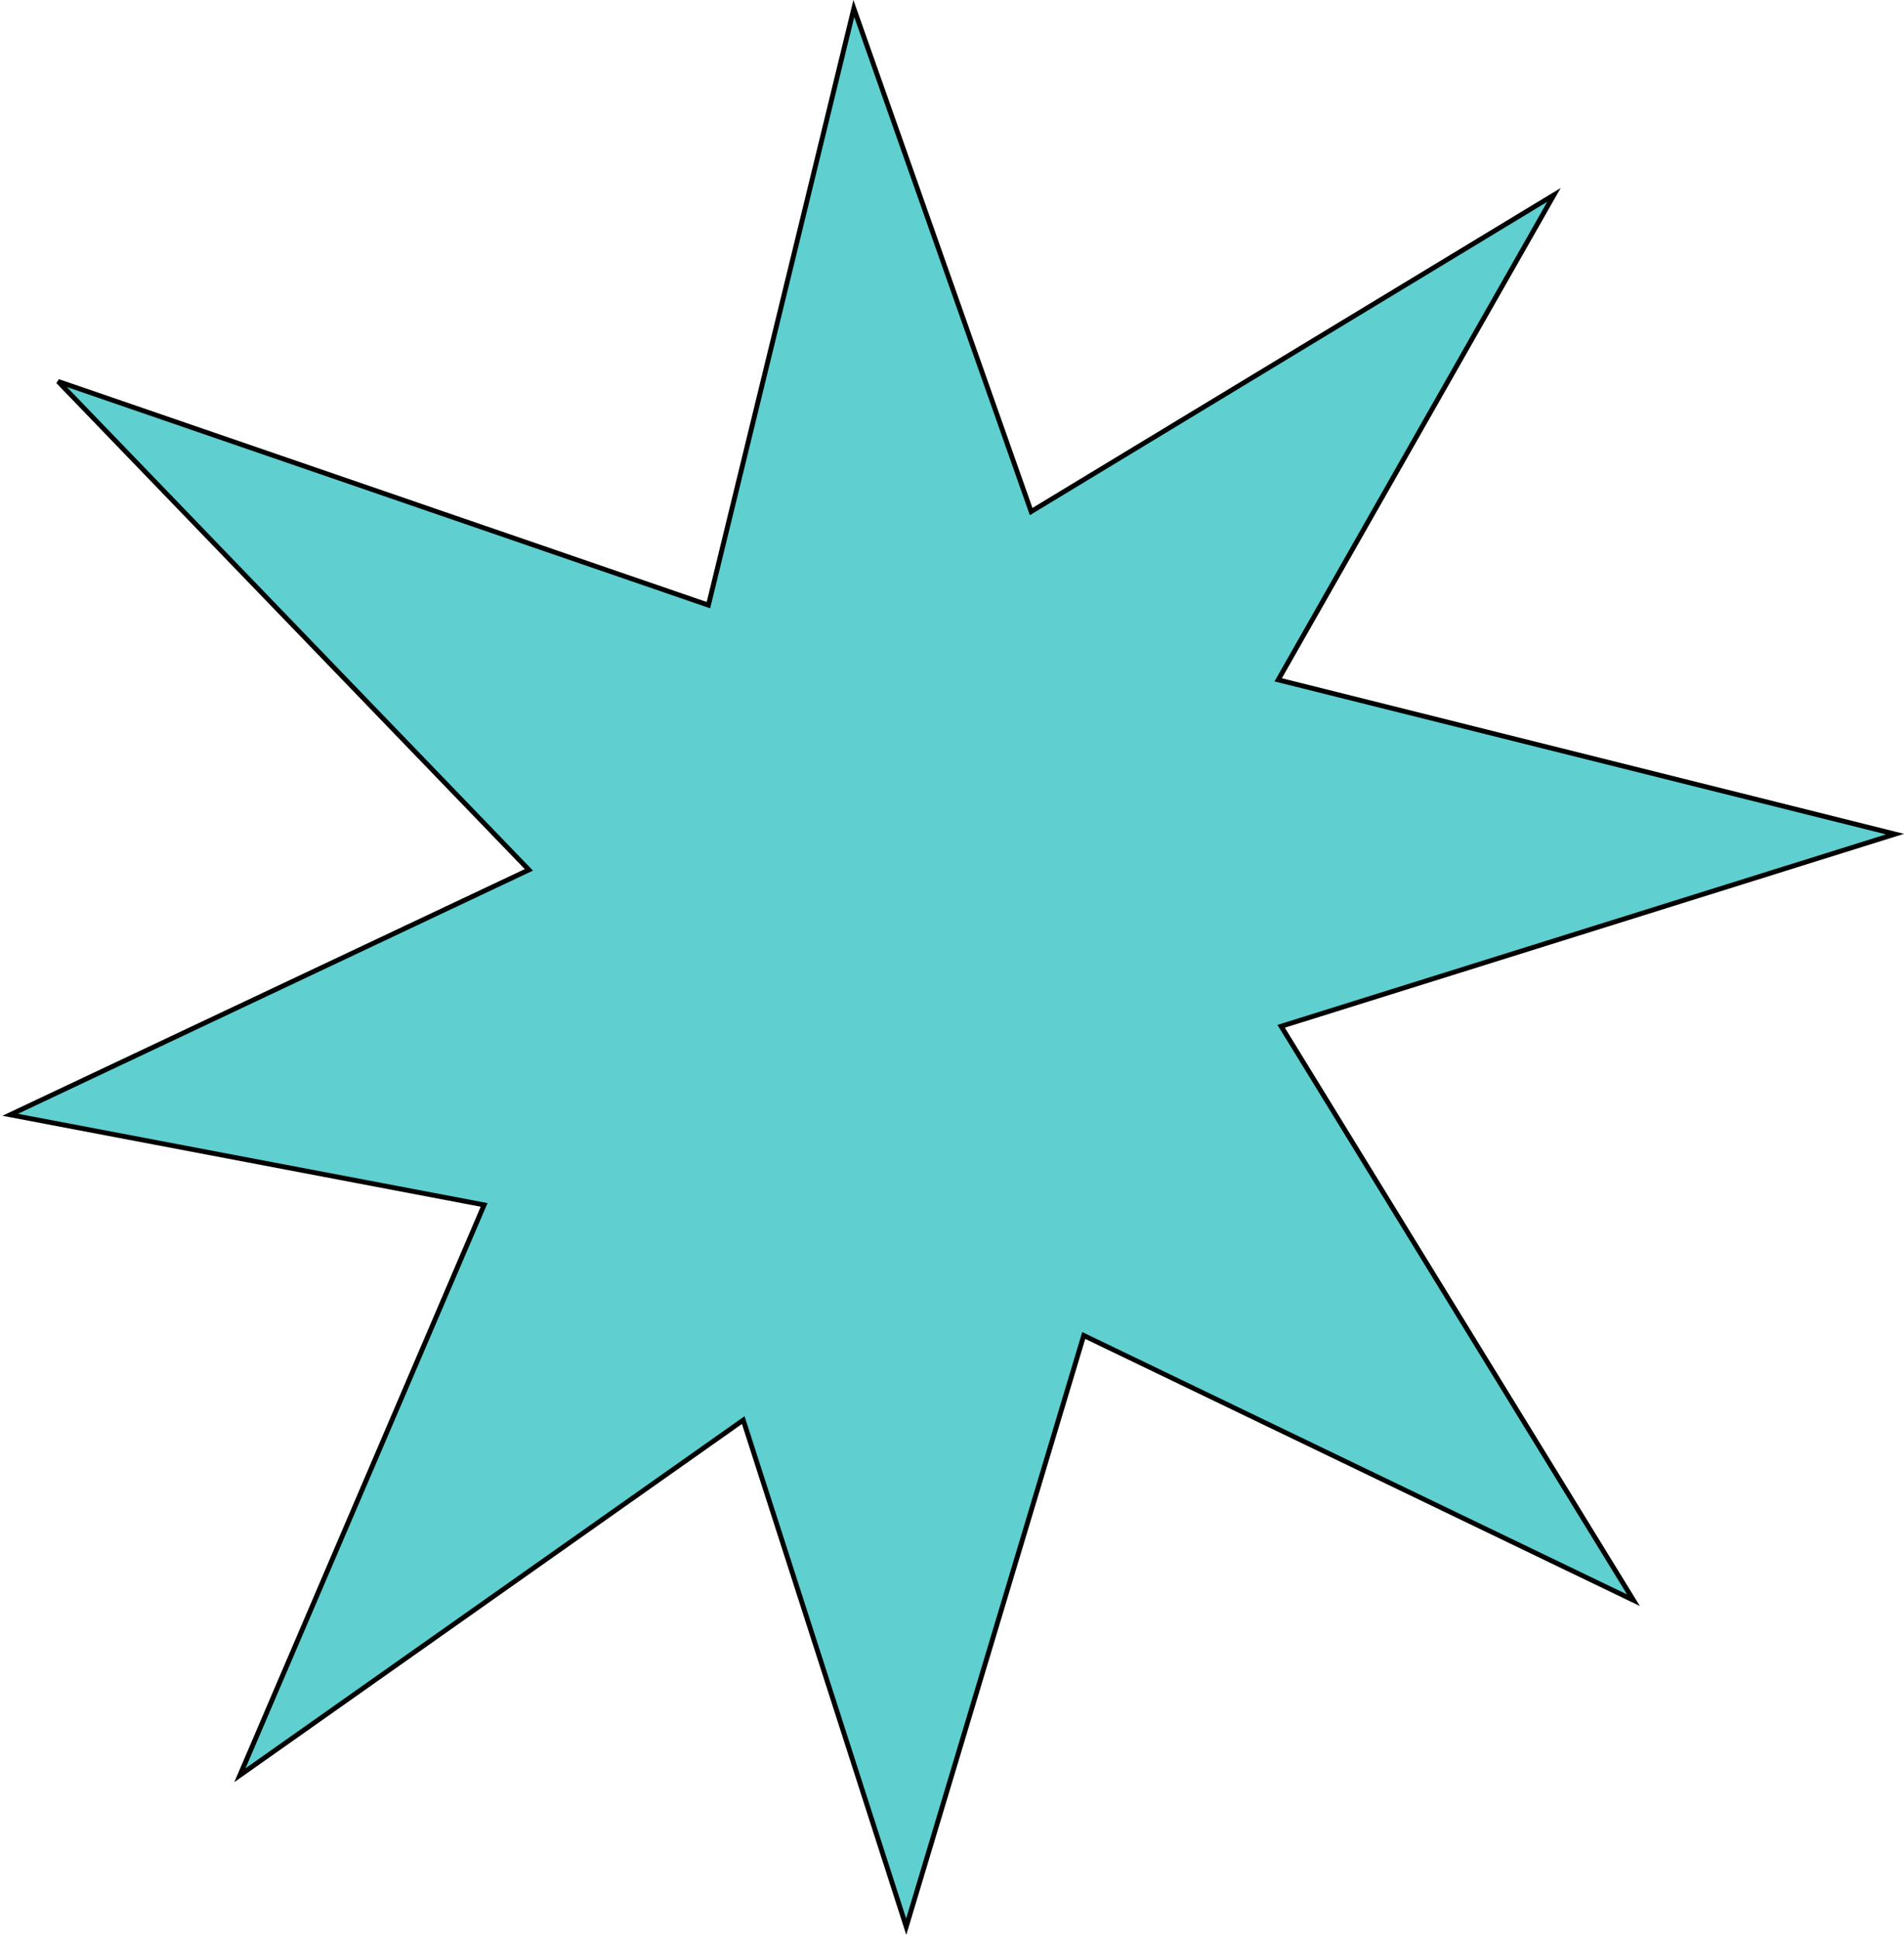 <svg width="392" height="399" viewBox="0 0 392 399" fill="none" xmlns="http://www.w3.org/2000/svg">
<path d="M212.822 104.963L319.932 40.11L263.482 139.338L263.156 139.911L263.796 140.07L390.154 171.664L264.38 211.026L263.767 211.218L264.103 211.765L336.307 329.34L223.652 275.103L223.125 274.849L222.956 275.41L186.575 396.534L153.228 292.915L153.019 292.268L152.464 292.66L49.386 365.357L99.429 248.549L99.674 247.977L99.063 247.86L2.098 229.428L108.255 179.318L108.886 179.02L108.402 178.518L11.962 78.503L145.335 124.362L145.854 124.541L145.983 124.008L175.789 1.752L212.092 104.702L212.296 105.282L212.822 104.963Z" fill="#5FCFD0" stroke="black"/>
</svg>
